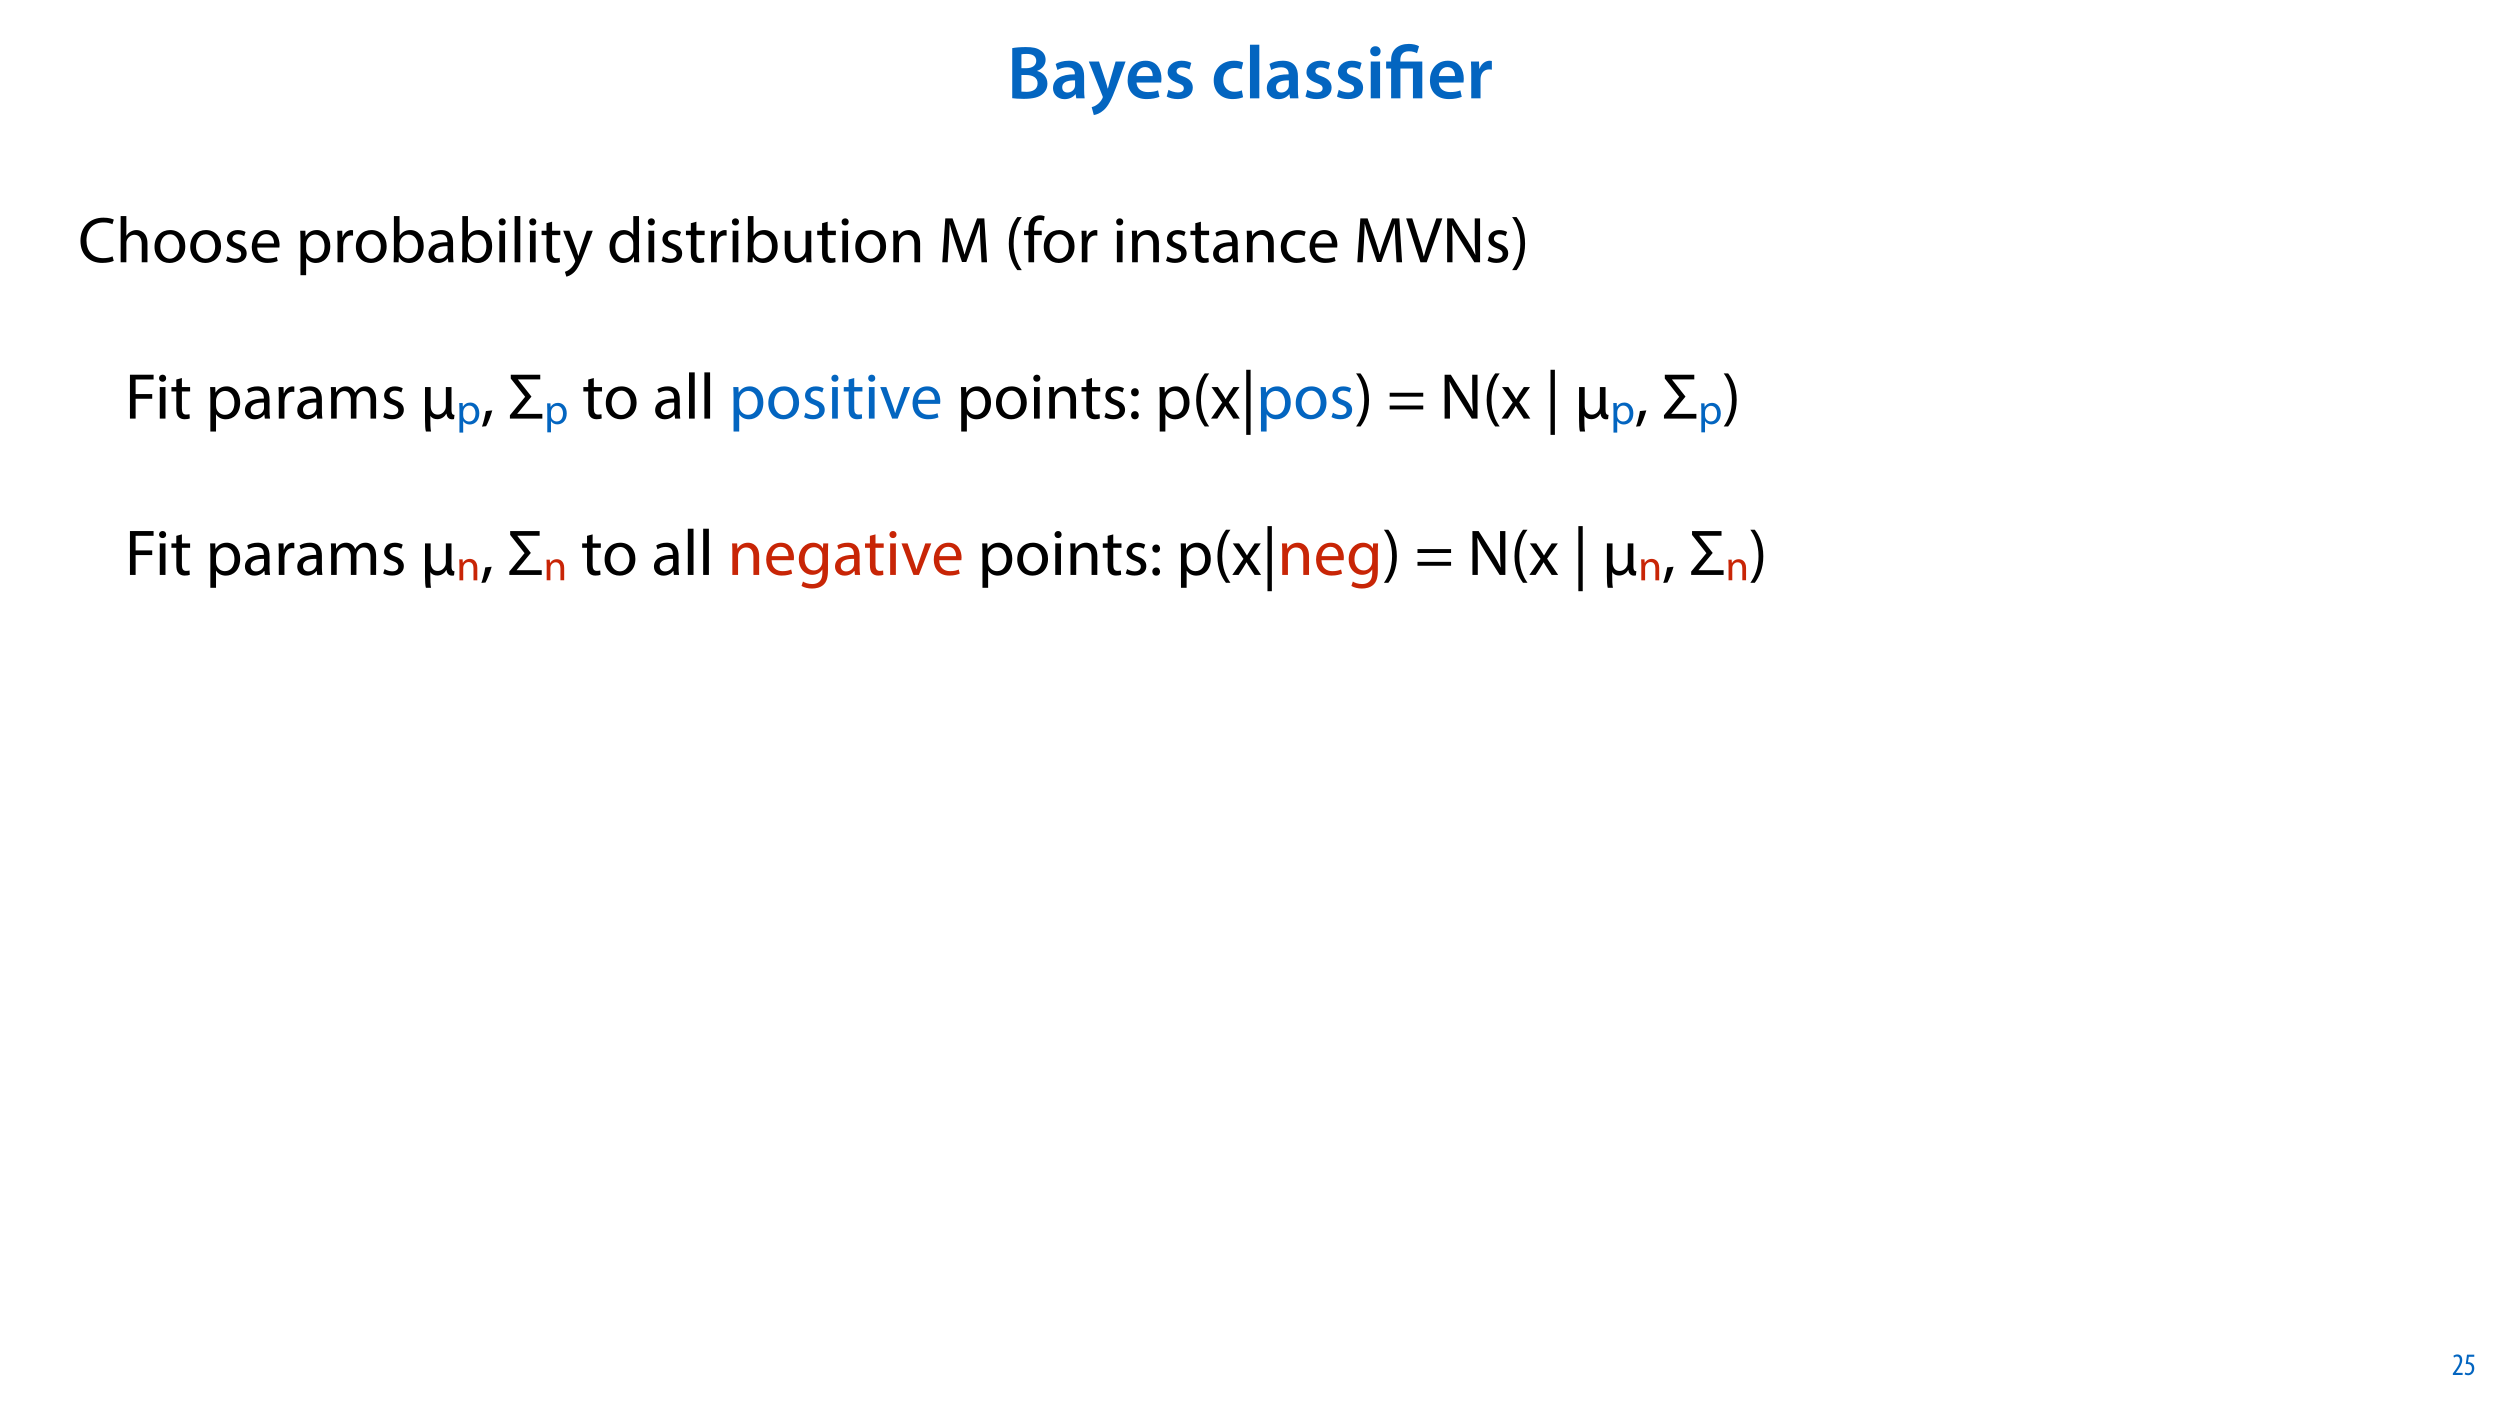 <?xml version="1.0" encoding="UTF-8"?>
<svg xmlns="http://www.w3.org/2000/svg" xmlns:xlink="http://www.w3.org/1999/xlink" width="1920pt" height="1080pt" viewBox="0 0 1920 1080" version="1.1">
<defs>
<g>
<symbol overflow="visible" id="glyph0-0">
<path style="stroke:none;" d="M 0 0 L 29 0 L 29 -40.594 L 0 -40.594 Z M 14.5 -22.906 L 4.641 -37.703 L 24.359 -37.703 Z M 16.234 -20.297 L 26.094 -35.094 L 26.094 -5.516 Z M 4.641 -2.906 L 14.5 -17.688 L 24.359 -2.906 Z M 2.906 -35.094 L 12.766 -20.297 L 2.906 -5.516 Z M 2.906 -35.094 "/>
</symbol>
<symbol overflow="visible" id="glyph0-1">
<path style="stroke:none;" d="M 4.125 -0.109 C 5.922 0.109 8.938 0.406 12.875 0.406 C 20.016 0.406 24.594 -0.812 27.375 -3.25 C 29.641 -5.109 31.141 -7.828 31.141 -11.312 C 31.141 -16.703 27.375 -19.953 23.266 -21 L 23.266 -21.109 C 27.484 -22.672 29.75 -25.984 29.75 -29.578 C 29.75 -32.891 28.125 -35.438 25.688 -36.891 C 23.031 -38.75 19.781 -39.375 14.5 -39.375 C 10.5 -39.375 6.375 -39.031 4.125 -38.562 Z M 11.188 -33.812 C 11.953 -33.984 13.172 -34.109 15.25 -34.109 C 19.781 -34.109 22.562 -32.422 22.562 -28.766 C 22.562 -25.469 19.781 -23.141 14.844 -23.141 L 11.188 -23.141 Z M 11.188 -17.922 L 14.734 -17.922 C 19.656 -17.922 23.609 -16.062 23.609 -11.547 C 23.609 -6.734 19.547 -4.984 14.969 -4.984 C 13.344 -4.984 12.125 -5.047 11.188 -5.156 Z M 11.188 -17.922 "/>
</symbol>
<symbol overflow="visible" id="glyph0-2">
<path style="stroke:none;" d="M 26.156 0 C 25.875 -1.734 25.75 -4.234 25.75 -6.781 L 25.75 -17 C 25.75 -23.141 23.141 -28.891 14.094 -28.891 C 9.625 -28.891 5.969 -27.672 3.891 -26.391 L 5.281 -21.75 C 7.188 -22.969 10.094 -23.844 12.875 -23.844 C 17.859 -23.844 18.625 -20.766 18.625 -18.906 L 18.625 -18.438 C 8.172 -18.5 1.859 -14.906 1.859 -7.766 C 1.859 -3.484 5.047 0.641 10.734 0.641 C 14.391 0.641 17.344 -0.922 19.078 -3.125 L 19.25 -3.125 L 19.719 0 Z M 18.797 -9.922 C 18.797 -9.453 18.734 -8.875 18.562 -8.359 C 17.922 -6.328 15.828 -4.469 12.984 -4.469 C 10.734 -4.469 8.938 -5.734 8.938 -8.531 C 8.938 -12.812 13.75 -13.922 18.797 -13.797 Z M 18.797 -9.922 "/>
</symbol>
<symbol overflow="visible" id="glyph0-3">
<path style="stroke:none;" d="M 0.469 -28.25 L 10.781 -2.312 C 11.141 -1.625 11.188 -1.219 11.188 -0.922 C 11.188 -0.578 11.016 -0.172 10.734 0.344 C 9.75 2.266 8.172 3.938 6.844 4.812 C 5.391 5.859 3.891 6.5 2.672 6.781 L 4.297 12.812 C 6.094 12.594 8.984 11.656 11.781 9.156 C 15.141 6.266 17.75 1.562 21.641 -8.984 L 28.703 -28.25 L 21.047 -28.25 L 16.641 -13.172 C 16.125 -11.312 15.609 -9.219 15.141 -7.594 L 14.969 -7.594 C 14.562 -9.219 13.984 -11.375 13.391 -13.109 L 8.297 -28.25 Z M 0.469 -28.25 "/>
</symbol>
<symbol overflow="visible" id="glyph0-4">
<path style="stroke:none;" d="M 27.781 -12.125 C 27.891 -12.766 28.016 -13.797 28.016 -15.141 C 28.016 -21.344 25 -28.891 15.828 -28.891 C 6.781 -28.891 2.031 -21.516 2.031 -13.688 C 2.031 -5.047 7.422 0.578 16.594 0.578 C 20.641 0.578 24.016 -0.172 26.453 -1.156 L 25.406 -6.094 C 23.266 -5.281 20.875 -4.812 17.578 -4.812 C 13.047 -4.812 9.047 -7.016 8.875 -12.125 Z M 8.875 -17.109 C 9.156 -20.016 11.016 -24.016 15.422 -24.016 C 20.188 -24.016 21.344 -19.719 21.281 -17.109 Z M 8.875 -17.109 "/>
</symbol>
<symbol overflow="visible" id="glyph0-5">
<path style="stroke:none;" d="M 2.094 -1.391 C 4.172 -0.234 7.25 0.578 10.672 0.578 C 18.156 0.578 22.156 -3.125 22.156 -8.234 C 22.094 -12.406 19.719 -15.016 14.609 -16.875 C 11.016 -18.156 9.688 -19.031 9.688 -20.828 C 9.688 -22.562 11.078 -23.781 13.625 -23.781 C 16.125 -23.781 18.391 -22.859 19.609 -22.156 L 21 -27.203 C 19.375 -28.078 16.641 -28.891 13.516 -28.891 C 6.953 -28.891 2.844 -25 2.844 -20.016 C 2.781 -16.703 5.109 -13.688 10.609 -11.781 C 14.094 -10.562 15.25 -9.562 15.25 -7.656 C 15.25 -5.797 13.859 -4.531 10.734 -4.531 C 8.172 -4.531 5.109 -5.562 3.484 -6.547 Z M 2.094 -1.391 "/>
</symbol>
<symbol overflow="visible" id="glyph0-6">
<path style="stroke:none;" d=""/>
</symbol>
<symbol overflow="visible" id="glyph0-7">
<path style="stroke:none;" d="M 23.609 -6.141 C 22.219 -5.562 20.469 -5.047 17.984 -5.047 C 13.109 -5.047 9.344 -8.359 9.344 -14.156 C 9.281 -19.312 12.531 -23.312 17.984 -23.312 C 20.531 -23.312 22.219 -22.734 23.375 -22.219 L 24.656 -27.547 C 23.031 -28.297 20.359 -28.891 17.75 -28.891 C 7.828 -28.891 2.031 -22.266 2.031 -13.797 C 2.031 -5.047 7.766 0.578 16.594 0.578 C 20.125 0.578 23.078 -0.172 24.594 -0.875 Z M 23.609 -6.141 "/>
</symbol>
<symbol overflow="visible" id="glyph0-8">
<path style="stroke:none;" d="M 3.828 0 L 11.016 0 L 11.016 -41.188 L 3.828 -41.188 Z M 3.828 0 "/>
</symbol>
<symbol overflow="visible" id="glyph0-9">
<path style="stroke:none;" d="M 11.016 0 L 11.016 -28.25 L 3.828 -28.25 L 3.828 0 Z M 7.422 -40.016 C 5.047 -40.016 3.422 -38.344 3.422 -36.141 C 3.422 -33.984 4.984 -32.312 7.359 -32.312 C 9.859 -32.312 11.422 -33.984 11.422 -36.141 C 11.375 -38.344 9.859 -40.016 7.422 -40.016 Z M 7.422 -40.016 "/>
</symbol>
<symbol overflow="visible" id="glyph0-10">
<path style="stroke:none;" d="M 3.828 0 L 10.969 0 L 10.969 -14.609 C 10.969 -15.422 11.078 -16.188 11.188 -16.812 C 11.828 -20.016 14.156 -22.219 17.578 -22.219 C 18.438 -22.219 19.078 -22.094 19.656 -21.984 L 19.656 -28.703 C 19.078 -28.828 18.672 -28.891 17.984 -28.891 C 14.969 -28.891 11.656 -26.859 10.266 -22.859 L 10.031 -22.859 L 9.797 -28.25 L 3.594 -28.25 C 3.766 -25.688 3.828 -22.969 3.828 -19.141 Z M 3.828 0 "/>
</symbol>
<symbol overflow="visible" id="glyph1-0">
<path style="stroke:none;" d="M 0 0 L 29 0 L 29 -40.594 L 0 -40.594 Z M 14.5 -22.906 L 4.641 -37.703 L 24.359 -37.703 Z M 16.234 -20.297 L 26.094 -35.094 L 26.094 -5.516 Z M 4.641 -2.906 L 14.5 -17.688 L 24.359 -2.906 Z M 2.906 -35.094 L 12.766 -20.297 L 2.906 -5.516 Z M 2.906 -35.094 "/>
</symbol>
<symbol overflow="visible" id="glyph1-1">
<path style="stroke:none;" d="M 11.781 0 L 11.781 -22.906 L 21.406 -22.906 L 21.406 0 L 28.594 0 L 28.594 -28.25 L 11.719 -28.25 L 11.719 -29.406 C 11.719 -33.125 13.344 -36.141 18.328 -36.141 C 21 -36.141 23.203 -35.375 24.531 -34.625 L 26.094 -40.016 C 24.469 -41.062 21.109 -41.812 18.328 -41.812 C 9.922 -41.812 4.641 -37.172 4.641 -29.578 L 4.641 -28.25 L 0.812 -28.25 L 0.812 -22.906 L 4.641 -22.906 L 4.641 0 Z M 11.781 0 "/>
</symbol>
<symbol overflow="visible" id="glyph2-0">
<path style="stroke:none;" d="M 0 0 L 12 0 L 12 -16.797 L 0 -16.797 Z M 6 -9.484 L 1.922 -15.594 L 10.078 -15.594 Z M 6.719 -8.406 L 10.797 -14.516 L 10.797 -2.281 Z M 1.922 -1.203 L 6 -7.312 L 10.078 -1.203 Z M 1.203 -14.516 L 5.281 -8.406 L 1.203 -2.281 Z M 1.203 -14.516 "/>
</symbol>
<symbol overflow="visible" id="glyph2-1">
<path style="stroke:none;" d="M 8.281 0 L 8.281 -1.625 L 3.078 -1.625 L 3.078 -1.688 L 4.125 -3.125 C 6.047 -5.766 7.969 -8.594 7.969 -11.516 C 7.969 -13.875 6.844 -15.797 4.25 -15.797 C 2.828 -15.797 1.75 -15.188 1.203 -14.734 L 1.656 -13.344 C 2.062 -13.609 2.781 -14.203 3.906 -14.203 C 5.375 -14.203 6.141 -13.156 6.141 -11.422 C 6.141 -8.5 3.938 -5.562 2.094 -3 L 0.766 -1.203 L 0.766 0 Z M 8.281 0 "/>
</symbol>
<symbol overflow="visible" id="glyph2-2">
<path style="stroke:none;" d="M 7.984 -15.594 L 2.406 -15.594 L 1.422 -8.375 C 1.703 -8.422 2.062 -8.453 2.641 -8.453 C 4.656 -8.453 6.172 -7.422 6.172 -4.938 C 6.172 -2.562 4.797 -1.344 3.219 -1.344 C 2.359 -1.344 1.516 -1.688 1.031 -1.969 L 0.625 -0.484 C 1.25 -0.078 2.328 0.188 3.266 0.188 C 6.047 0.188 7.984 -2.047 7.984 -5.141 C 7.984 -6.719 7.516 -7.875 6.703 -8.688 C 5.859 -9.5 4.562 -9.859 3.719 -9.859 C 3.5 -9.859 3.344 -9.859 3.141 -9.812 L 3.797 -13.969 L 7.984 -13.969 Z M 7.984 -15.594 "/>
</symbol>
<symbol overflow="visible" id="glyph3-0">
<path style="stroke:none;" d="M 0 0 L 25 0 L 25 -35 L 0 -35 Z M 12.5 -19.75 L 4 -32.5 L 21 -32.5 Z M 14 -17.5 L 22.5 -30.25 L 22.5 -4.75 Z M 4 -2.5 L 12.5 -15.25 L 21 -2.5 Z M 2.5 -30.25 L 11 -17.5 L 2.5 -4.75 Z M 2.5 -30.25 "/>
</symbol>
<symbol overflow="visible" id="glyph3-1">
<path style="stroke:none;" d="M 26.453 -4.547 C 24.703 -3.703 22 -3.156 19.344 -3.156 C 11.156 -3.156 6.406 -8.453 6.406 -16.703 C 6.406 -25.547 11.656 -30.594 19.547 -30.594 C 22.344 -30.594 24.703 -30 26.344 -29.203 L 27.406 -32.75 C 26.25 -33.344 23.594 -34.25 19.406 -34.25 C 8.953 -34.25 1.797 -27.094 1.797 -16.547 C 1.797 -5.5 8.953 0.5 18.453 0.5 C 22.547 0.5 25.75 -0.297 27.344 -1.094 Z M 26.453 -4.547 "/>
</symbol>
<symbol overflow="visible" id="glyph3-2">
<path style="stroke:none;" d="M 3.656 0 L 8.047 0 L 8.047 -14.594 C 8.047 -15.453 8.094 -16.094 8.344 -16.703 C 9.156 -19.094 11.406 -21.094 14.25 -21.094 C 18.406 -21.094 19.844 -17.797 19.844 -13.906 L 19.844 0 L 24.25 0 L 24.25 -14.406 C 24.25 -22.75 19.047 -24.75 15.797 -24.75 C 14.156 -24.75 12.594 -24.25 11.297 -23.5 C 9.953 -22.75 8.844 -21.656 8.156 -20.406 L 8.047 -20.406 L 8.047 -35.5 L 3.656 -35.5 Z M 3.656 0 "/>
</symbol>
<symbol overflow="visible" id="glyph3-3">
<path style="stroke:none;" d="M 13.906 -24.75 C 7.203 -24.75 1.906 -20 1.906 -11.906 C 1.906 -4.25 6.953 0.547 13.5 0.547 C 19.344 0.547 25.547 -3.344 25.547 -12.297 C 25.547 -19.703 20.844 -24.75 13.906 -24.75 Z M 13.797 -21.453 C 19 -21.453 21.047 -16.25 21.047 -12.156 C 21.047 -6.703 17.906 -2.75 13.703 -2.75 C 9.406 -2.75 6.344 -6.75 6.344 -12.047 C 6.344 -16.656 8.594 -21.453 13.797 -21.453 Z M 13.797 -21.453 "/>
</symbol>
<symbol overflow="visible" id="glyph3-4">
<path style="stroke:none;" d="M 1.953 -1.156 C 3.656 -0.156 6.094 0.5 8.75 0.5 C 14.5 0.5 17.797 -2.5 17.797 -6.75 C 17.797 -10.344 15.656 -12.453 11.453 -14.047 C 8.297 -15.25 6.844 -16.156 6.844 -18.156 C 6.844 -19.953 8.297 -21.453 10.906 -21.453 C 13.156 -21.453 14.906 -20.656 15.844 -20.047 L 16.953 -23.25 C 15.594 -24.047 13.453 -24.75 11 -24.75 C 5.797 -24.75 2.656 -21.547 2.656 -17.656 C 2.656 -14.75 4.703 -12.344 9.047 -10.797 C 12.297 -9.594 13.547 -8.453 13.547 -6.344 C 13.547 -4.344 12.047 -2.75 8.844 -2.75 C 6.656 -2.75 4.344 -3.656 3.047 -4.5 Z M 1.953 -1.156 "/>
</symbol>
<symbol overflow="visible" id="glyph3-5">
<path style="stroke:none;" d="M 23.094 -11.297 C 23.156 -11.75 23.25 -12.453 23.25 -13.344 C 23.25 -17.797 21.156 -24.75 13.25 -24.75 C 6.203 -24.75 1.906 -19 1.906 -11.703 C 1.906 -4.406 6.344 0.5 13.797 0.5 C 17.656 0.5 20.297 -0.297 21.844 -1 L 21.094 -4.156 C 19.453 -3.453 17.547 -2.906 14.406 -2.906 C 10 -2.906 6.203 -5.344 6.094 -11.297 Z M 6.156 -14.453 C 6.5 -17.5 8.453 -21.594 12.906 -21.594 C 17.844 -21.594 19.047 -17.25 19 -14.453 Z M 6.156 -14.453 "/>
</symbol>
<symbol overflow="visible" id="glyph3-6">
<path style="stroke:none;" d=""/>
</symbol>
<symbol overflow="visible" id="glyph3-7">
<path style="stroke:none;" d="M 3.656 9.906 L 8 9.906 L 8 -3.25 L 8.094 -3.25 C 9.547 -0.844 12.344 0.547 15.547 0.547 C 21.25 0.547 26.547 -3.75 26.547 -12.453 C 26.547 -19.797 22.156 -24.75 16.297 -24.75 C 12.344 -24.75 9.5 -23 7.703 -20.047 L 7.594 -20.047 L 7.406 -24.203 L 3.453 -24.203 C 3.547 -21.906 3.656 -19.406 3.656 -16.297 Z M 8 -14 C 8 -14.594 8.156 -15.25 8.297 -15.797 C 9.156 -19.094 11.953 -21.25 14.953 -21.25 C 19.594 -21.25 22.156 -17.094 22.156 -12.25 C 22.156 -6.703 19.453 -2.906 14.797 -2.906 C 11.656 -2.906 9 -5 8.203 -8.047 C 8.094 -8.594 8 -9.203 8 -9.844 Z M 8 -14 "/>
</symbol>
<symbol overflow="visible" id="glyph3-8">
<path style="stroke:none;" d="M 3.656 0 L 8 0 L 8 -12.906 C 8 -13.656 8.094 -14.344 8.203 -14.953 C 8.797 -18.25 11 -20.594 14.094 -20.594 C 14.703 -20.594 15.156 -20.547 15.594 -20.453 L 15.594 -24.594 C 15.203 -24.703 14.844 -24.75 14.344 -24.75 C 11.406 -24.75 8.75 -22.703 7.656 -19.453 L 7.453 -19.453 L 7.297 -24.203 L 3.453 -24.203 C 3.594 -21.953 3.656 -19.5 3.656 -16.656 Z M 3.656 0 "/>
</symbol>
<symbol overflow="visible" id="glyph3-9">
<path style="stroke:none;" d="M 7.25 0 L 7.453 -4 L 7.594 -4 C 9.406 -0.797 12.203 0.547 15.703 0.547 C 21.094 0.547 26.547 -3.75 26.547 -12.406 C 26.594 -19.75 22.344 -24.75 16.344 -24.75 C 12.453 -24.75 9.656 -23 8.094 -20.297 L 8 -20.297 L 8 -35.5 L 3.656 -35.5 L 3.656 -6.25 C 3.656 -4.094 3.547 -1.656 3.453 0 Z M 8 -14.047 C 8 -14.75 8.156 -15.344 8.25 -15.844 C 9.156 -19.203 11.953 -21.25 14.953 -21.25 C 19.656 -21.25 22.156 -17.094 22.156 -12.25 C 22.156 -6.703 19.406 -2.953 14.797 -2.953 C 11.594 -2.953 9.047 -5.047 8.203 -8.094 C 8.094 -8.594 8 -9.156 8 -9.703 Z M 8 -14.047 "/>
</symbol>
<symbol overflow="visible" id="glyph3-10">
<path style="stroke:none;" d="M 21.047 0 C 20.75 -1.656 20.656 -3.703 20.656 -5.797 L 20.656 -14.844 C 20.656 -19.703 18.844 -24.75 11.453 -24.75 C 8.406 -24.75 5.5 -23.906 3.5 -22.594 L 4.5 -19.703 C 6.203 -20.797 8.547 -21.5 10.797 -21.5 C 15.75 -21.5 16.297 -17.906 16.297 -15.906 L 16.297 -15.406 C 6.953 -15.453 1.75 -12.25 1.75 -6.406 C 1.75 -2.906 4.25 0.547 9.156 0.547 C 12.594 0.547 15.203 -1.156 16.547 -3.047 L 16.703 -3.047 L 17.047 0 Z M 16.406 -8.156 C 16.406 -7.703 16.297 -7.203 16.156 -6.75 C 15.453 -4.703 13.453 -2.703 10.297 -2.703 C 8.047 -2.703 6.156 -4.047 6.156 -6.906 C 6.156 -11.594 11.594 -12.453 16.406 -12.344 Z M 16.406 -8.156 "/>
</symbol>
<symbol overflow="visible" id="glyph3-11">
<path style="stroke:none;" d="M 8.047 0 L 8.047 -24.203 L 3.656 -24.203 L 3.656 0 Z M 5.844 -33.75 C 4.25 -33.75 3.094 -32.547 3.094 -31 C 3.094 -29.5 4.203 -28.297 5.75 -28.297 C 7.5 -28.297 8.594 -29.5 8.547 -31 C 8.547 -32.547 7.5 -33.75 5.844 -33.75 Z M 5.844 -33.75 "/>
</symbol>
<symbol overflow="visible" id="glyph3-12">
<path style="stroke:none;" d="M 3.656 0 L 8.047 0 L 8.047 -35.5 L 3.656 -35.5 Z M 3.656 0 "/>
</symbol>
<symbol overflow="visible" id="glyph3-13">
<path style="stroke:none;" d="M 4.656 -30 L 4.656 -24.203 L 0.906 -24.203 L 0.906 -20.844 L 4.656 -20.844 L 4.656 -7.656 C 4.656 -4.797 5.094 -2.656 6.344 -1.344 C 7.406 -0.156 9.047 0.5 11.094 0.5 C 12.797 0.5 14.156 0.25 15 -0.094 L 14.797 -3.406 C 14.25 -3.25 13.406 -3.094 12.25 -3.094 C 9.797 -3.094 8.953 -4.797 8.953 -7.797 L 8.953 -20.844 L 15.25 -20.844 L 15.25 -24.203 L 8.953 -24.203 L 8.953 -31.156 Z M 4.656 -30 "/>
</symbol>
<symbol overflow="visible" id="glyph3-14">
<path style="stroke:none;" d="M 0.453 -24.203 L 9.406 -1.906 C 9.594 -1.344 9.703 -1 9.703 -0.75 C 9.703 -0.5 9.547 -0.156 9.344 0.297 C 8.344 2.547 6.844 4.25 5.656 5.203 C 4.344 6.297 2.906 7 1.797 7.344 L 2.906 11.047 C 4 10.844 6.156 10.094 8.297 8.203 C 11.297 5.594 13.453 1.344 16.594 -6.953 L 23.203 -24.203 L 18.547 -24.203 L 13.75 -10 C 13.156 -8.25 12.656 -6.406 12.203 -4.953 L 12.094 -4.953 C 11.703 -6.406 11.094 -8.297 10.547 -9.906 L 5.25 -24.203 Z M 0.453 -24.203 "/>
</symbol>
<symbol overflow="visible" id="glyph3-15">
<path style="stroke:none;" d="M 20.156 -35.5 L 20.156 -21.047 L 20.047 -21.047 C 18.953 -23 16.453 -24.75 12.75 -24.75 C 6.844 -24.75 1.844 -19.797 1.906 -11.75 C 1.906 -4.406 6.406 0.547 12.25 0.547 C 16.203 0.547 19.156 -1.5 20.5 -4.203 L 20.594 -4.203 L 20.797 0 L 24.75 0 C 24.594 -1.656 24.547 -4.094 24.547 -6.25 L 24.547 -35.5 Z M 20.156 -10.156 C 20.156 -9.453 20.094 -8.844 19.953 -8.25 C 19.156 -4.953 16.453 -3 13.5 -3 C 8.75 -3 6.344 -7.047 6.344 -11.953 C 6.344 -17.297 9.047 -21.297 13.594 -21.297 C 16.906 -21.297 19.297 -19 19.953 -16.203 C 20.094 -15.656 20.156 -14.906 20.156 -14.344 Z M 20.156 -10.156 "/>
</symbol>
<symbol overflow="visible" id="glyph3-16">
<path style="stroke:none;" d="M 23.906 -24.203 L 19.5 -24.203 L 19.5 -9.344 C 19.5 -8.547 19.344 -7.75 19.094 -7.094 C 18.297 -5.156 16.25 -3.094 13.297 -3.094 C 9.297 -3.094 7.906 -6.203 7.906 -10.797 L 7.906 -24.203 L 3.5 -24.203 L 3.5 -10.047 C 3.5 -1.547 8.047 0.547 11.844 0.547 C 16.156 0.547 18.703 -2 19.844 -3.953 L 19.953 -3.953 L 20.203 0 L 24.094 0 C 23.953 -1.906 23.906 -4.094 23.906 -6.594 Z M 23.906 -24.203 "/>
</symbol>
<symbol overflow="visible" id="glyph3-17">
<path style="stroke:none;" d="M 3.656 0 L 8.047 0 L 8.047 -14.547 C 8.047 -15.297 8.156 -16.047 8.344 -16.594 C 9.094 -19.047 11.344 -21.094 14.25 -21.094 C 18.406 -21.094 19.844 -17.844 19.844 -13.953 L 19.844 0 L 24.25 0 L 24.25 -14.453 C 24.25 -22.75 19.047 -24.75 15.703 -24.75 C 11.703 -24.75 8.906 -22.5 7.703 -20.203 L 7.594 -20.203 L 7.344 -24.203 L 3.453 -24.203 C 3.594 -22.203 3.656 -20.156 3.656 -17.656 Z M 3.656 0 "/>
</symbol>
<symbol overflow="visible" id="glyph3-18">
<path style="stroke:none;" d="M 33.047 0 L 37.297 0 L 35.203 -33.703 L 29.656 -33.703 L 23.656 -17.406 C 22.156 -13.156 20.953 -9.453 20.094 -6.047 L 19.953 -6.047 C 19.094 -9.547 17.953 -13.25 16.547 -17.406 L 10.797 -33.703 L 5.25 -33.703 L 2.906 0 L 7.047 0 L 7.953 -14.453 C 8.25 -19.5 8.5 -25.156 8.594 -29.344 L 8.703 -29.344 C 9.656 -25.344 11 -21 12.594 -16.25 L 18.047 -0.203 L 21.344 -0.203 L 27.297 -16.547 C 29 -21.203 30.406 -25.406 31.547 -29.344 L 31.703 -29.344 C 31.656 -25.156 31.953 -19.5 32.203 -14.797 Z M 33.047 0 "/>
</symbol>
<symbol overflow="visible" id="glyph3-19">
<path style="stroke:none;" d="M 9.75 -34.703 C 6.594 -30.5 3.25 -24.094 3.203 -14.25 C 3.203 -4.5 6.594 1.906 9.75 6.047 L 13.203 6.047 C 9.656 1.047 6.906 -5.344 6.906 -14.25 C 6.906 -23.297 9.547 -29.797 13.203 -34.703 Z M 9.75 -34.703 "/>
</symbol>
<symbol overflow="visible" id="glyph3-20">
<path style="stroke:none;" d="M 8.453 0 L 8.453 -20.844 L 14.297 -20.844 L 14.297 -24.203 L 8.453 -24.203 L 8.453 -25.5 C 8.453 -29.203 9.406 -32.5 13.156 -32.5 C 14.406 -32.5 15.297 -32.25 15.953 -31.953 L 16.547 -35.344 C 15.703 -35.703 14.344 -36.047 12.797 -36.047 C 10.75 -36.047 8.547 -35.406 6.906 -33.797 C 4.844 -31.844 4.094 -28.75 4.094 -25.344 L 4.094 -24.203 L 0.703 -24.203 L 0.703 -20.844 L 4.094 -20.844 L 4.094 0 Z M 8.453 0 "/>
</symbol>
<symbol overflow="visible" id="glyph3-21">
<path style="stroke:none;" d="M 20.156 -4.203 C 18.906 -3.656 17.25 -3 14.75 -3 C 9.953 -3 6.344 -6.453 6.344 -12.047 C 6.344 -17.094 9.344 -21.203 14.906 -21.203 C 17.297 -21.203 18.953 -20.656 20 -20.047 L 21 -23.453 C 19.797 -24.047 17.5 -24.703 14.906 -24.703 C 7 -24.703 1.906 -19.297 1.906 -11.844 C 1.906 -4.453 6.656 0.5 13.953 0.5 C 17.203 0.5 19.75 -0.297 20.906 -0.906 Z M 20.156 -4.203 "/>
</symbol>
<symbol overflow="visible" id="glyph3-22">
<path style="stroke:none;" d="M 16 0 L 28.047 -33.703 L 23.406 -33.703 L 17.703 -17.047 C 16.203 -12.656 14.797 -8.406 13.844 -4.5 L 13.75 -4.5 C 12.844 -8.453 11.594 -12.547 10.156 -17.094 L 4.906 -33.703 L 0.203 -33.703 L 11.203 0 Z M 16 0 "/>
</symbol>
<symbol overflow="visible" id="glyph3-23">
<path style="stroke:none;" d="M 7.906 0 L 7.906 -14.406 C 7.906 -20 7.797 -24.047 7.547 -28.297 L 7.703 -28.344 C 9.406 -24.703 11.656 -20.844 14 -17.094 L 24.703 0 L 29.094 0 L 29.094 -33.703 L 25 -33.703 L 25 -19.594 C 25 -14.344 25.094 -10.25 25.5 -5.75 L 25.406 -5.703 C 23.797 -9.156 21.844 -12.703 19.344 -16.656 L 8.547 -33.703 L 3.797 -33.703 L 3.797 0 Z M 7.906 0 "/>
</symbol>
<symbol overflow="visible" id="glyph3-24">
<path style="stroke:none;" d="M 4.406 6.047 C 7.594 1.797 10.953 -4.547 10.953 -14.344 C 10.953 -24.203 7.594 -30.594 4.406 -34.703 L 1 -34.703 C 4.594 -29.75 7.297 -23.344 7.297 -14.406 C 7.297 -5.406 4.547 1.094 1 6.047 Z M 4.406 6.047 "/>
</symbol>
<symbol overflow="visible" id="glyph3-25">
<path style="stroke:none;" d="M 3.797 0 L 8.156 0 L 8.156 -15.25 L 20.906 -15.25 L 20.906 -18.844 L 8.156 -18.844 L 8.156 -30.047 L 21.953 -30.047 L 21.953 -33.703 L 3.797 -33.703 Z M 3.797 0 "/>
</symbol>
<symbol overflow="visible" id="glyph3-26">
<path style="stroke:none;" d="M 3.656 0 L 7.953 0 L 7.953 -14.594 C 7.953 -15.344 8.047 -16.094 8.297 -16.75 C 9 -18.953 11 -21.156 13.75 -21.156 C 17.094 -21.156 18.797 -18.344 18.797 -14.5 L 18.797 0 L 23.094 0 L 23.094 -14.953 C 23.094 -15.75 23.25 -16.547 23.453 -17.156 C 24.203 -19.297 26.156 -21.156 28.656 -21.156 C 32.203 -21.156 33.906 -18.344 33.906 -13.703 L 33.906 0 L 38.203 0 L 38.203 -14.25 C 38.203 -22.656 33.453 -24.75 30.25 -24.75 C 27.953 -24.75 26.344 -24.156 24.906 -23.047 C 23.906 -22.297 22.953 -21.25 22.203 -19.906 L 22.094 -19.906 C 21.047 -22.75 18.547 -24.75 15.25 -24.75 C 11.25 -24.75 9 -22.594 7.656 -20.297 L 7.5 -20.297 L 7.297 -24.203 L 3.453 -24.203 C 3.594 -22.203 3.656 -20.156 3.656 -17.656 Z M 3.656 0 "/>
</symbol>
<symbol overflow="visible" id="glyph3-27">
<path style="stroke:none;" d="M 3.953 5.844 C 5.344 3.5 7.547 -2.047 8.703 -6.297 L 3.797 -5.797 C 3.25 -2.156 1.906 3.203 0.797 6.156 Z M 3.953 5.844 "/>
</symbol>
<symbol overflow="visible" id="glyph3-28">
<path style="stroke:none;" d="M 0.656 -24.203 L 9.844 0 L 14.047 0 L 23.547 -24.203 L 18.953 -24.203 L 14.25 -10.594 C 13.453 -8.406 12.75 -6.406 12.203 -4.406 L 12.047 -4.406 C 11.547 -6.406 10.906 -8.406 10.094 -10.594 L 5.344 -24.203 Z M 0.656 -24.203 "/>
</symbol>
<symbol overflow="visible" id="glyph3-29">
<path style="stroke:none;" d="M 5.547 -17.094 C 7.406 -17.094 8.547 -18.453 8.547 -20.203 C 8.5 -22.047 7.344 -23.344 5.594 -23.344 C 3.844 -23.344 2.594 -22.047 2.594 -20.203 C 2.594 -18.453 3.797 -17.094 5.547 -17.094 Z M 5.547 0.547 C 7.406 0.547 8.547 -0.797 8.547 -2.547 C 8.5 -4.406 7.344 -5.703 5.594 -5.703 C 3.844 -5.703 2.594 -4.406 2.594 -2.547 C 2.594 -0.797 3.797 0.547 5.547 0.547 Z M 5.547 0.547 "/>
</symbol>
<symbol overflow="visible" id="glyph3-30">
<path style="stroke:none;" d="M 0.797 -24.203 L 9 -12.344 L 0.406 0 L 5.25 0 L 8.75 -5.453 C 9.656 -6.906 10.5 -8.203 11.297 -9.656 L 11.406 -9.656 C 12.25 -8.203 13.047 -6.844 14 -5.453 L 17.547 0 L 22.547 0 L 14.047 -12.5 L 22.297 -24.203 L 17.547 -24.203 L 14.156 -19.047 C 13.344 -17.75 12.547 -16.5 11.75 -15.047 L 11.594 -15.047 C 10.797 -16.406 10.047 -17.656 9.156 -19 L 5.703 -24.203 Z M 0.797 -24.203 "/>
</symbol>
<symbol overflow="visible" id="glyph3-31">
<path style="stroke:none;" d="M 4.297 -37.5 L 4.297 12.5 L 7.656 12.5 L 7.656 -37.5 Z M 4.297 -37.5 "/>
</symbol>
<symbol overflow="visible" id="glyph3-32">
<path style="stroke:none;" d="M 27.797 -16.844 L 27.797 -19.844 L 2 -19.844 L 2 -16.844 Z M 27.797 -7.047 L 27.797 -10.047 L 2 -10.047 L 2 -7.047 Z M 27.797 -7.047 "/>
</symbol>
<symbol overflow="visible" id="glyph3-33">
<path style="stroke:none;" d="M 20.656 -24.203 L 20.453 -20.547 L 20.344 -20.547 C 19.297 -22.547 17 -24.75 12.797 -24.75 C 7.25 -24.75 1.906 -20.094 1.906 -11.906 C 1.906 -5.203 6.203 -0.094 12.203 -0.094 C 15.953 -0.094 18.547 -1.906 19.906 -4.156 L 20 -4.156 L 20 -1.453 C 20 4.656 16.703 7 12.203 7 C 9.203 7 6.703 6.094 5.094 5.094 L 4 8.453 C 5.953 9.75 9.156 10.453 12.047 10.453 C 15.094 10.453 18.5 9.75 20.844 7.547 C 23.203 5.453 24.297 2.047 24.297 -3.5 L 24.297 -17.547 C 24.297 -20.5 24.406 -22.453 24.5 -24.203 Z M 19.953 -10.297 C 19.953 -9.547 19.844 -8.703 19.594 -7.953 C 18.656 -5.156 16.203 -3.453 13.5 -3.453 C 8.75 -3.453 6.344 -7.406 6.344 -12.156 C 6.344 -17.75 9.344 -21.297 13.547 -21.297 C 16.75 -21.297 18.906 -19.203 19.703 -16.656 C 19.906 -16.047 19.953 -15.406 19.953 -14.656 Z M 19.953 -10.297 "/>
</symbol>
<symbol overflow="visible" id="glyph4-0">
<path style="stroke:none;" d="M 0 0 L 25 0 L 25 -35 L 0 -35 Z M 12.5 -19.75 L 4 -32.5 L 21 -32.5 Z M 14 -17.5 L 22.5 -30.25 L 22.5 -4.75 Z M 4 -2.5 L 12.5 -15.25 L 21 -2.5 Z M 2.5 -30.25 L 11 -17.5 L 2.5 -4.75 Z M 2.5 -30.25 "/>
</symbol>
<symbol overflow="visible" id="glyph4-1">
<path style="stroke:none;" d="M 20.156 -3.75 C 20.547 -0.656 22.297 0.547 24.453 0.547 C 25.156 0.547 25.453 0.5 25.953 0.344 L 26.297 -2.844 C 24.547 -2.953 24 -4 24 -6.656 L 24 -24.203 L 19.656 -24.203 L 19.656 -9.344 C 19.656 -8.547 19.5 -7.75 19.25 -7.094 C 18.453 -5.156 16.344 -3.047 13.453 -3.047 C 9.594 -3.047 8 -6.156 8 -9.906 L 8 -24.203 L 3.656 -24.203 L 3.656 1 C 3.656 4.844 3.844 8.406 4.344 9.906 L 8.297 9.906 C 7.797 7.906 7.75 3.453 7.75 0.797 L 7.75 -2.203 C 8.797 -0.344 10.844 0.453 13.047 0.453 C 16.656 0.453 19 -1.844 20 -3.75 Z M 20.156 -3.75 "/>
</symbol>
<symbol overflow="visible" id="glyph4-2">
<path style="stroke:none;" d="M 7 -3.797 L 17.844 -16.906 L 7.547 -29.906 L 7.547 -30.094 L 24.594 -30.094 L 24.594 -33.703 L 1.953 -33.703 L 1.953 -30.75 L 13 -16.75 L 1.297 -2.594 L 1.297 0 L 26.203 0 L 26.203 -3.656 L 7 -3.656 Z M 7 -3.797 "/>
</symbol>
<symbol overflow="visible" id="glyph5-0">
<path style="stroke:none;" d="M 0 0 L 16.656 0 L 16.656 -23.328 L 0 -23.328 Z M 8.328 -13.172 L 2.672 -21.656 L 14 -21.656 Z M 9.328 -11.672 L 15 -20.156 L 15 -3.172 Z M 2.672 -1.672 L 8.328 -10.172 L 14 -1.672 Z M 1.672 -20.156 L 7.328 -11.672 L 1.672 -3.172 Z M 1.672 -20.156 "/>
</symbol>
<symbol overflow="visible" id="glyph5-1">
<path style="stroke:none;" d="M 2.438 6.594 L 5.328 6.594 L 5.328 -2.172 L 5.406 -2.172 C 6.359 -0.562 8.234 0.359 10.359 0.359 C 14.172 0.359 17.703 -2.5 17.703 -8.297 C 17.703 -13.203 14.766 -16.5 10.859 -16.5 C 8.234 -16.5 6.328 -15.328 5.125 -13.359 L 5.062 -13.359 L 4.938 -16.125 L 2.297 -16.125 C 2.359 -14.594 2.438 -12.938 2.438 -10.859 Z M 5.328 -9.328 C 5.328 -9.734 5.438 -10.172 5.531 -10.531 C 6.094 -12.734 7.969 -14.172 9.969 -14.172 C 13.062 -14.172 14.766 -11.391 14.766 -8.172 C 14.766 -4.469 12.969 -1.938 9.859 -1.938 C 7.766 -1.938 6 -3.328 5.469 -5.359 C 5.406 -5.734 5.328 -6.125 5.328 -6.562 Z M 5.328 -9.328 "/>
</symbol>
<symbol overflow="visible" id="glyph5-2">
<path style="stroke:none;" d="M 2.438 0 L 5.359 0 L 5.359 -9.703 C 5.359 -10.203 5.438 -10.703 5.562 -11.062 C 6.062 -12.703 7.562 -14.062 9.5 -14.062 C 12.266 -14.062 13.234 -11.891 13.234 -9.297 L 13.234 0 L 16.172 0 L 16.172 -9.625 C 16.172 -15.172 12.703 -16.5 10.469 -16.5 C 7.797 -16.5 5.938 -15 5.125 -13.469 L 5.062 -13.469 L 4.906 -16.125 L 2.297 -16.125 C 2.406 -14.797 2.438 -13.438 2.438 -11.766 Z M 2.438 0 "/>
</symbol>
<symbol overflow="visible" id="glyph6-0">
<path style="stroke:none;" d="M 0 0 L 16.344 0 L 16.344 -22.875 L 0 -22.875 Z M 8.172 -12.906 L 2.609 -21.234 L 13.719 -21.234 Z M 9.141 -11.438 L 14.703 -19.766 L 14.703 -3.109 Z M 2.609 -1.641 L 8.172 -9.969 L 13.719 -1.641 Z M 1.641 -19.766 L 7.188 -11.438 L 1.641 -3.109 Z M 1.641 -19.766 "/>
</symbol>
<symbol overflow="visible" id="glyph6-1">
<path style="stroke:none;" d="M 2.391 6.469 L 5.234 6.469 L 5.234 -2.125 L 5.297 -2.125 C 6.234 -0.562 8.062 0.359 10.156 0.359 C 13.891 0.359 17.344 -2.453 17.344 -8.141 C 17.344 -12.938 14.469 -16.172 10.656 -16.172 C 8.062 -16.172 6.203 -15.031 5.031 -13.094 L 4.969 -13.094 L 4.828 -15.812 L 2.25 -15.812 C 2.312 -14.312 2.391 -12.672 2.391 -10.656 Z M 5.234 -9.141 C 5.234 -9.547 5.328 -9.969 5.422 -10.328 C 5.984 -12.484 7.812 -13.891 9.766 -13.891 C 12.812 -13.891 14.469 -11.172 14.469 -8 C 14.469 -4.375 12.703 -1.891 9.672 -1.891 C 7.609 -1.891 5.875 -3.266 5.359 -5.266 C 5.297 -5.625 5.234 -6.016 5.234 -6.438 Z M 5.234 -9.141 "/>
</symbol>
<symbol overflow="visible" id="glyph6-2">
<path style="stroke:none;" d="M 2.391 0 L 5.266 0 L 5.266 -9.5 C 5.266 -10 5.328 -10.484 5.453 -10.844 C 5.953 -12.453 7.422 -13.781 9.312 -13.781 C 12.016 -13.781 12.969 -11.656 12.969 -9.109 L 12.969 0 L 15.844 0 L 15.844 -9.438 C 15.844 -14.859 12.453 -16.172 10.266 -16.172 C 7.641 -16.172 5.812 -14.703 5.031 -13.203 L 4.969 -13.203 L 4.797 -15.812 L 2.25 -15.812 C 2.359 -14.5 2.391 -13.172 2.391 -11.531 Z M 2.391 0 "/>
</symbol>
</g>
</defs>
<g id="surface1">
<rect x="0" y="0" width="1920" height="1080" style="fill:rgb(100%,100%,100%);fill-opacity:1;stroke:none;"/>
<g style="fill:rgb(1.176%,39.607%,75.294%);fill-opacity:1;">
  <use xlink:href="#glyph0-1" x="773.269" y="75.525"/>
</g>
<g style="fill:rgb(1.176%,39.607%,75.294%);fill-opacity:1;">
  <use xlink:href="#glyph0-2" x="806.851" y="75.525"/>
</g>
<g style="fill:rgb(1.176%,39.607%,75.294%);fill-opacity:1;">
  <use xlink:href="#glyph0-3" x="835.735" y="75.525"/>
</g>
<g style="fill:rgb(1.176%,39.607%,75.294%);fill-opacity:1;">
  <use xlink:href="#glyph0-4" x="863.981" y="75.525"/>
  <use xlink:href="#glyph0-5" x="893.909" y="75.525"/>
  <use xlink:href="#glyph0-6" x="918.095" y="75.525"/>
  <use xlink:href="#glyph0-7" x="930.101" y="75.525"/>
  <use xlink:href="#glyph0-8" x="956.143" y="75.525"/>
  <use xlink:href="#glyph0-2" x="971.049" y="75.525"/>
  <use xlink:href="#glyph0-5" x="1000.513" y="75.525"/>
  <use xlink:href="#glyph0-5" x="1024.699" y="75.525"/>
  <use xlink:href="#glyph0-9" x="1048.885" y="75.525"/>
</g>
<g style="fill:rgb(1.176%,39.607%,75.294%);fill-opacity:1;">
  <use xlink:href="#glyph1-1" x="1063.733" y="75.525"/>
</g>
<g style="fill:rgb(1.176%,39.607%,75.294%);fill-opacity:1;">
  <use xlink:href="#glyph0-4" x="1096.155" y="75.525"/>
  <use xlink:href="#glyph0-10" x="1126.083" y="75.525"/>
</g>
<g style="fill:rgb(1.176%,39.607%,75.294%);fill-opacity:1;">
  <use xlink:href="#glyph2-1" x="1883.02" y="1056"/>
  <use xlink:href="#glyph2-2" x="1892.26" y="1056"/>
</g>
<g style="fill:rgb(0%,0%,0%);fill-opacity:1;">
  <use xlink:href="#glyph3-1" x="60" y="201.424"/>
  <use xlink:href="#glyph3-2" x="89" y="201.424"/>
  <use xlink:href="#glyph3-3" x="116.75" y="201.424"/>
  <use xlink:href="#glyph3-3" x="144.2" y="201.424"/>
  <use xlink:href="#glyph3-4" x="171.65" y="201.424"/>
  <use xlink:href="#glyph3-5" x="191.45" y="201.424"/>
  <use xlink:href="#glyph3-6" x="216.5" y="201.424"/>
  <use xlink:href="#glyph3-7" x="227.1" y="201.424"/>
  <use xlink:href="#glyph3-8" x="255.55" y="201.424"/>
</g>
<g style="fill:rgb(0%,0%,0%);fill-opacity:1;">
  <use xlink:href="#glyph3-3" x="271.4" y="201.424"/>
  <use xlink:href="#glyph3-9" x="298.85" y="201.424"/>
  <use xlink:href="#glyph3-10" x="327.3" y="201.424"/>
  <use xlink:href="#glyph3-9" x="351.4" y="201.424"/>
  <use xlink:href="#glyph3-11" x="379.85" y="201.424"/>
  <use xlink:href="#glyph3-12" x="391.55" y="201.424"/>
  <use xlink:href="#glyph3-11" x="403.35" y="201.424"/>
  <use xlink:href="#glyph3-13" x="415.05" y="201.424"/>
</g>
<g style="fill:rgb(0%,0%,0%);fill-opacity:1;">
  <use xlink:href="#glyph3-14" x="432.05" y="201.424"/>
  <use xlink:href="#glyph3-6" x="455.6" y="201.424"/>
  <use xlink:href="#glyph3-15" x="466.2" y="201.424"/>
  <use xlink:href="#glyph3-11" x="494.4" y="201.424"/>
  <use xlink:href="#glyph3-4" x="506.1" y="201.424"/>
  <use xlink:href="#glyph3-13" x="525.9" y="201.424"/>
  <use xlink:href="#glyph3-8" x="542.45" y="201.424"/>
</g>
<g style="fill:rgb(0%,0%,0%);fill-opacity:1;">
  <use xlink:href="#glyph3-11" x="559" y="201.424"/>
  <use xlink:href="#glyph3-9" x="570.7" y="201.424"/>
  <use xlink:href="#glyph3-16" x="599.15" y="201.424"/>
  <use xlink:href="#glyph3-13" x="626.7" y="201.424"/>
  <use xlink:href="#glyph3-11" x="643.25" y="201.424"/>
  <use xlink:href="#glyph3-3" x="654.95" y="201.424"/>
  <use xlink:href="#glyph3-17" x="682.4" y="201.424"/>
  <use xlink:href="#glyph3-6" x="710.15" y="201.424"/>
  <use xlink:href="#glyph3-18" x="720.75" y="201.424"/>
  <use xlink:href="#glyph3-6" x="760.95" y="201.424"/>
  <use xlink:href="#glyph3-19" x="771.55" y="201.424"/>
  <use xlink:href="#glyph3-20" x="785.75" y="201.424"/>
</g>
<g style="fill:rgb(0%,0%,0%);fill-opacity:1;">
  <use xlink:href="#glyph3-3" x="799.7" y="201.424"/>
  <use xlink:href="#glyph3-8" x="827.15" y="201.424"/>
  <use xlink:href="#glyph3-6" x="843.5" y="201.424"/>
  <use xlink:href="#glyph3-11" x="854.1" y="201.424"/>
  <use xlink:href="#glyph3-17" x="865.8" y="201.424"/>
  <use xlink:href="#glyph3-4" x="893.55" y="201.424"/>
  <use xlink:href="#glyph3-13" x="913.35" y="201.424"/>
  <use xlink:href="#glyph3-10" x="929.9" y="201.424"/>
  <use xlink:href="#glyph3-17" x="954" y="201.424"/>
  <use xlink:href="#glyph3-21" x="981.75" y="201.424"/>
</g>
<g style="fill:rgb(0%,0%,0%);fill-opacity:1;">
  <use xlink:href="#glyph3-5" x="1003.85" y="201.424"/>
  <use xlink:href="#glyph3-6" x="1028.9" y="201.424"/>
  <use xlink:href="#glyph3-18" x="1039.5" y="201.424"/>
  <use xlink:href="#glyph3-22" x="1079.7" y="201.424"/>
  <use xlink:href="#glyph3-23" x="1107.6" y="201.424"/>
  <use xlink:href="#glyph3-4" x="1140.5" y="201.424"/>
  <use xlink:href="#glyph3-24" x="1160.3" y="201.424"/>
</g>
<g style="fill:rgb(0%,0%,0%);fill-opacity:1;">
  <use xlink:href="#glyph3-25" x="96" y="321.486"/>
</g>
<g style="fill:rgb(0%,0%,0%);fill-opacity:1;">
  <use xlink:href="#glyph3-11" x="119.05" y="321.486"/>
  <use xlink:href="#glyph3-13" x="130.75" y="321.486"/>
  <use xlink:href="#glyph3-6" x="147.3" y="321.486"/>
  <use xlink:href="#glyph3-7" x="157.9" y="321.486"/>
  <use xlink:href="#glyph3-10" x="186.35" y="321.486"/>
  <use xlink:href="#glyph3-8" x="210.45" y="321.486"/>
</g>
<g style="fill:rgb(0%,0%,0%);fill-opacity:1;">
  <use xlink:href="#glyph3-10" x="226.55" y="321.486"/>
  <use xlink:href="#glyph3-26" x="250.65" y="321.486"/>
  <use xlink:href="#glyph3-4" x="292.35" y="321.486"/>
  <use xlink:href="#glyph3-6" x="312.15" y="321.486"/>
</g>
<g style="fill:rgb(0%,0%,0%);fill-opacity:1;">
  <use xlink:href="#glyph4-1" x="322.75" y="321.486"/>
</g>
<g style="fill:rgb(1.176%,39.607%,75.294%);fill-opacity:1;">
  <use xlink:href="#glyph5-1" x="350.4" y="325.653"/>
</g>
<g style="fill:rgb(0%,0%,0%);fill-opacity:1;">
  <use xlink:href="#glyph3-27" x="369.367" y="321.486"/>
  <use xlink:href="#glyph3-6" x="379.717" y="321.486"/>
</g>
<g style="fill:rgb(0%,0%,0%);fill-opacity:1;">
  <use xlink:href="#glyph4-2" x="390.317" y="321.486"/>
</g>
<g style="fill:rgb(1.176%,39.607%,75.294%);fill-opacity:1;">
  <use xlink:href="#glyph6-1" x="417.917" y="325.57"/>
</g>
<g style="fill:rgb(0%,0%,0%);fill-opacity:1;">
  <use xlink:href="#glyph3-6" x="436.504" y="321.486"/>
  <use xlink:href="#glyph3-13" x="447.104" y="321.486"/>
</g>
<g style="fill:rgb(0%,0%,0%);fill-opacity:1;">
  <use xlink:href="#glyph3-3" x="463.354" y="321.486"/>
  <use xlink:href="#glyph3-6" x="490.804" y="321.486"/>
  <use xlink:href="#glyph3-10" x="501.404" y="321.486"/>
  <use xlink:href="#glyph3-12" x="525.504" y="321.486"/>
  <use xlink:href="#glyph3-12" x="537.304" y="321.486"/>
</g>
<g style="fill:rgb(78.432%,14.51%,2.353%);fill-opacity:1;">
  <use xlink:href="#glyph3-6" x="549.104" y="321.486"/>
</g>
<g style="fill:rgb(1.176%,39.607%,75.294%);fill-opacity:1;">
  <use xlink:href="#glyph3-7" x="559.704" y="321.486"/>
  <use xlink:href="#glyph3-3" x="588.154" y="321.486"/>
  <use xlink:href="#glyph3-4" x="615.604" y="321.486"/>
  <use xlink:href="#glyph3-11" x="635.404" y="321.486"/>
  <use xlink:href="#glyph3-13" x="647.104" y="321.486"/>
  <use xlink:href="#glyph3-11" x="663.654" y="321.486"/>
  <use xlink:href="#glyph3-28" x="675.354" y="321.486"/>
</g>
<g style="fill:rgb(1.176%,39.607%,75.294%);fill-opacity:1;">
  <use xlink:href="#glyph3-5" x="698.904" y="321.486"/>
  <use xlink:href="#glyph3-6" x="723.954" y="321.486"/>
</g>
<g style="fill:rgb(0%,0%,0%);fill-opacity:1;">
  <use xlink:href="#glyph3-7" x="734.554" y="321.486"/>
  <use xlink:href="#glyph3-3" x="763.004" y="321.486"/>
  <use xlink:href="#glyph3-11" x="790.454" y="321.486"/>
  <use xlink:href="#glyph3-17" x="802.154" y="321.486"/>
</g>
<g style="fill:rgb(0%,0%,0%);fill-opacity:1;">
  <use xlink:href="#glyph3-13" x="829.704" y="321.486"/>
  <use xlink:href="#glyph3-4" x="846.254" y="321.486"/>
  <use xlink:href="#glyph3-29" x="866.054" y="321.486"/>
  <use xlink:href="#glyph3-6" x="876.404" y="321.486"/>
  <use xlink:href="#glyph3-7" x="887.004" y="321.486"/>
  <use xlink:href="#glyph3-19" x="915.454" y="321.486"/>
  <use xlink:href="#glyph3-30" x="929.654" y="321.486"/>
  <use xlink:href="#glyph3-31" x="952.804" y="321.486"/>
</g>
<g style="fill:rgb(1.176%,39.607%,75.294%);fill-opacity:1;">
  <use xlink:href="#glyph3-7" x="964.754" y="321.486"/>
  <use xlink:href="#glyph3-3" x="993.204" y="321.486"/>
  <use xlink:href="#glyph3-4" x="1020.654" y="321.486"/>
</g>
<g style="fill:rgb(0%,0%,0%);fill-opacity:1;">
  <use xlink:href="#glyph3-24" x="1040.454" y="321.486"/>
  <use xlink:href="#glyph3-6" x="1054.654" y="321.486"/>
  <use xlink:href="#glyph3-32" x="1065.254" y="321.486"/>
  <use xlink:href="#glyph3-6" x="1095.054" y="321.486"/>
  <use xlink:href="#glyph3-23" x="1105.654" y="321.486"/>
  <use xlink:href="#glyph3-19" x="1138.554" y="321.486"/>
  <use xlink:href="#glyph3-30" x="1152.754" y="321.486"/>
  <use xlink:href="#glyph3-6" x="1175.904" y="321.486"/>
  <use xlink:href="#glyph3-31" x="1186.504" y="321.486"/>
  <use xlink:href="#glyph3-6" x="1198.454" y="321.486"/>
</g>
<g style="fill:rgb(0%,0%,0%);fill-opacity:1;">
  <use xlink:href="#glyph4-1" x="1209.054" y="321.486"/>
</g>
<g style="fill:rgb(1.176%,39.607%,75.294%);fill-opacity:1;">
  <use xlink:href="#glyph5-1" x="1236.704" y="325.653"/>
</g>
<g style="fill:rgb(0%,0%,0%);fill-opacity:1;">
  <use xlink:href="#glyph3-27" x="1255.671" y="321.486"/>
  <use xlink:href="#glyph3-6" x="1266.021" y="321.486"/>
</g>
<g style="fill:rgb(0%,0%,0%);fill-opacity:1;">
  <use xlink:href="#glyph4-2" x="1276.621" y="321.486"/>
</g>
<g style="fill:rgb(1.176%,39.607%,75.294%);fill-opacity:1;">
  <use xlink:href="#glyph6-1" x="1304.221" y="325.57"/>
</g>
<g style="fill:rgb(0%,0%,0%);fill-opacity:1;">
  <use xlink:href="#glyph3-24" x="1322.808" y="321.486"/>
</g>
<g style="fill:rgb(0%,0%,0%);fill-opacity:1;">
  <use xlink:href="#glyph3-25" x="96" y="441.549"/>
</g>
<g style="fill:rgb(0%,0%,0%);fill-opacity:1;">
  <use xlink:href="#glyph3-11" x="119.05" y="441.549"/>
  <use xlink:href="#glyph3-13" x="130.75" y="441.549"/>
  <use xlink:href="#glyph3-6" x="147.3" y="441.549"/>
  <use xlink:href="#glyph3-7" x="157.9" y="441.549"/>
  <use xlink:href="#glyph3-10" x="186.35" y="441.549"/>
  <use xlink:href="#glyph3-8" x="210.45" y="441.549"/>
</g>
<g style="fill:rgb(0%,0%,0%);fill-opacity:1;">
  <use xlink:href="#glyph3-10" x="226.55" y="441.549"/>
  <use xlink:href="#glyph3-26" x="250.65" y="441.549"/>
  <use xlink:href="#glyph3-4" x="292.35" y="441.549"/>
  <use xlink:href="#glyph3-6" x="312.15" y="441.549"/>
</g>
<g style="fill:rgb(0%,0%,0%);fill-opacity:1;">
  <use xlink:href="#glyph4-1" x="322.75" y="441.549"/>
</g>
<g style="fill:rgb(78.432%,14.51%,2.353%);fill-opacity:1;">
  <use xlink:href="#glyph5-2" x="350.4" y="445.715"/>
</g>
<g style="fill:rgb(0%,0%,0%);fill-opacity:1;">
  <use xlink:href="#glyph3-27" x="368.9" y="441.549"/>
  <use xlink:href="#glyph3-6" x="379.25" y="441.549"/>
</g>
<g style="fill:rgb(0%,0%,0%);fill-opacity:1;">
  <use xlink:href="#glyph4-2" x="389.85" y="441.549"/>
</g>
<g style="fill:rgb(78.432%,14.51%,2.353%);fill-opacity:1;">
  <use xlink:href="#glyph6-2" x="417.45" y="445.632"/>
</g>
<g style="fill:rgb(0%,0%,0%);fill-opacity:1;">
  <use xlink:href="#glyph3-6" x="435.58" y="441.549"/>
  <use xlink:href="#glyph3-13" x="446.18" y="441.549"/>
</g>
<g style="fill:rgb(0%,0%,0%);fill-opacity:1;">
  <use xlink:href="#glyph3-3" x="462.43" y="441.549"/>
  <use xlink:href="#glyph3-6" x="489.88" y="441.549"/>
  <use xlink:href="#glyph3-10" x="500.48" y="441.549"/>
  <use xlink:href="#glyph3-12" x="524.58" y="441.549"/>
  <use xlink:href="#glyph3-12" x="536.38" y="441.549"/>
  <use xlink:href="#glyph3-6" x="548.18" y="441.549"/>
</g>
<g style="fill:rgb(78.432%,14.51%,2.353%);fill-opacity:1;">
  <use xlink:href="#glyph3-17" x="558.78" y="441.549"/>
  <use xlink:href="#glyph3-5" x="586.53" y="441.549"/>
  <use xlink:href="#glyph3-33" x="611.58" y="441.549"/>
  <use xlink:href="#glyph3-10" x="639.53" y="441.549"/>
</g>
<g style="fill:rgb(78.432%,14.51%,2.353%);fill-opacity:1;">
  <use xlink:href="#glyph3-13" x="663.43" y="441.549"/>
  <use xlink:href="#glyph3-11" x="679.98" y="441.549"/>
  <use xlink:href="#glyph3-28" x="691.68" y="441.549"/>
</g>
<g style="fill:rgb(78.432%,14.51%,2.353%);fill-opacity:1;">
  <use xlink:href="#glyph3-5" x="715.23" y="441.549"/>
  <use xlink:href="#glyph3-6" x="740.28" y="441.549"/>
</g>
<g style="fill:rgb(0%,0%,0%);fill-opacity:1;">
  <use xlink:href="#glyph3-7" x="750.88" y="441.549"/>
  <use xlink:href="#glyph3-3" x="779.33" y="441.549"/>
  <use xlink:href="#glyph3-11" x="806.78" y="441.549"/>
  <use xlink:href="#glyph3-17" x="818.48" y="441.549"/>
</g>
<g style="fill:rgb(0%,0%,0%);fill-opacity:1;">
  <use xlink:href="#glyph3-13" x="846.03" y="441.549"/>
  <use xlink:href="#glyph3-4" x="862.58" y="441.549"/>
  <use xlink:href="#glyph3-29" x="882.38" y="441.549"/>
  <use xlink:href="#glyph3-6" x="892.73" y="441.549"/>
  <use xlink:href="#glyph3-7" x="903.33" y="441.549"/>
  <use xlink:href="#glyph3-19" x="931.78" y="441.549"/>
  <use xlink:href="#glyph3-30" x="945.98" y="441.549"/>
  <use xlink:href="#glyph3-31" x="969.13" y="441.549"/>
</g>
<g style="fill:rgb(78.432%,14.51%,2.353%);fill-opacity:1;">
  <use xlink:href="#glyph3-17" x="981.08" y="441.549"/>
  <use xlink:href="#glyph3-5" x="1008.83" y="441.549"/>
  <use xlink:href="#glyph3-33" x="1033.88" y="441.549"/>
</g>
<g style="fill:rgb(0%,0%,0%);fill-opacity:1;">
  <use xlink:href="#glyph3-24" x="1061.83" y="441.549"/>
  <use xlink:href="#glyph3-6" x="1076.03" y="441.549"/>
  <use xlink:href="#glyph3-32" x="1086.63" y="441.549"/>
  <use xlink:href="#glyph3-6" x="1116.43" y="441.549"/>
  <use xlink:href="#glyph3-23" x="1127.03" y="441.549"/>
  <use xlink:href="#glyph3-19" x="1159.93" y="441.549"/>
  <use xlink:href="#glyph3-30" x="1174.13" y="441.549"/>
  <use xlink:href="#glyph3-6" x="1197.28" y="441.549"/>
  <use xlink:href="#glyph3-31" x="1207.88" y="441.549"/>
  <use xlink:href="#glyph3-6" x="1219.83" y="441.549"/>
</g>
<g style="fill:rgb(0%,0%,0%);fill-opacity:1;">
  <use xlink:href="#glyph4-1" x="1230.43" y="441.549"/>
</g>
<g style="fill:rgb(78.432%,14.51%,2.353%);fill-opacity:1;">
  <use xlink:href="#glyph5-2" x="1258.08" y="445.715"/>
</g>
<g style="fill:rgb(0%,0%,0%);fill-opacity:1;">
  <use xlink:href="#glyph3-27" x="1276.58" y="441.549"/>
  <use xlink:href="#glyph3-6" x="1286.93" y="441.549"/>
</g>
<g style="fill:rgb(0%,0%,0%);fill-opacity:1;">
  <use xlink:href="#glyph4-2" x="1297.53" y="441.549"/>
</g>
<g style="fill:rgb(78.432%,14.51%,2.353%);fill-opacity:1;">
  <use xlink:href="#glyph6-2" x="1325.13" y="445.632"/>
</g>
<g style="fill:rgb(0%,0%,0%);fill-opacity:1;">
  <use xlink:href="#glyph3-24" x="1343.26" y="441.549"/>
  <use xlink:href="#glyph3-6" x="1357.46" y="441.549"/>
</g>
</g>
</svg>
